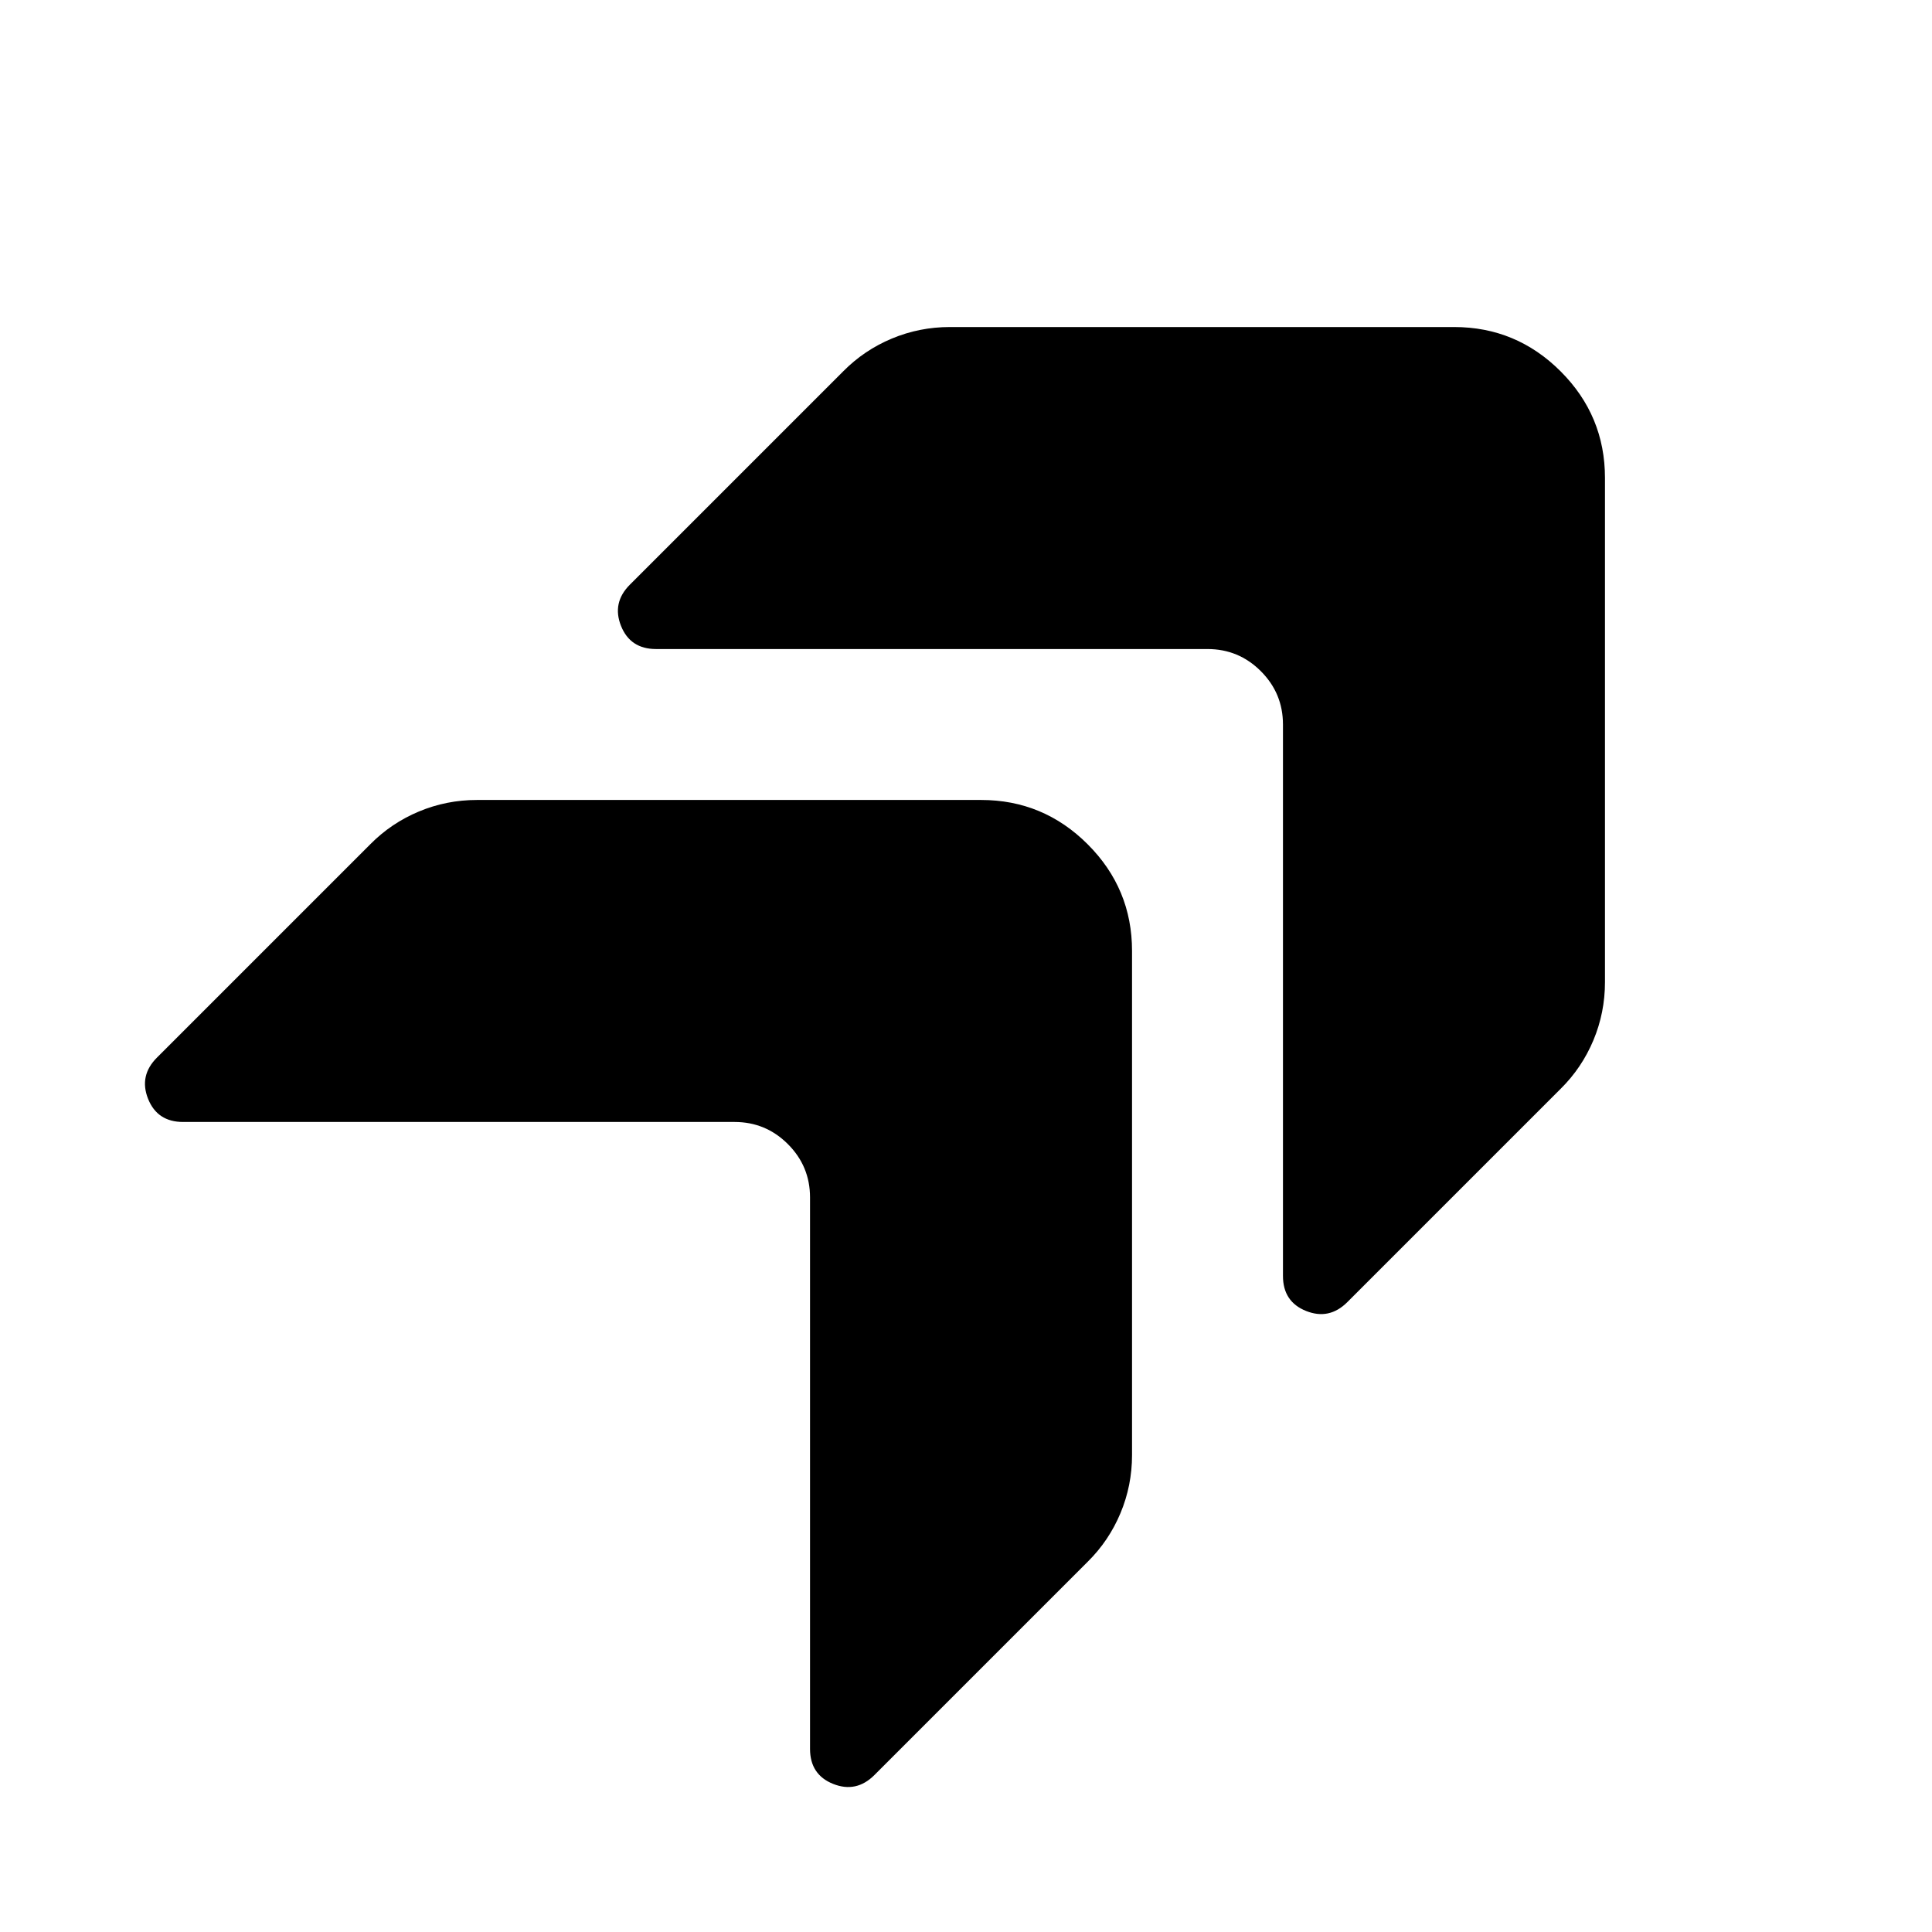 <svg xmlns="http://www.w3.org/2000/svg" height="24" viewBox="0 -960 960 960" width="24"><path d="M637.5-600v274q0 12.83 11.5 17.42 11.5 4.58 20.5-4.42l106-106q10.52-10.41 16.26-24.13 5.74-13.73 5.74-28.87v-250.5q0-30.94-22.03-52.97-22.03-22.03-52.97-22.03H472q-15.14 0-28.87 5.74-13.72 5.74-24.13 16.26l-106 106q-9 9-4.42 20.5 4.59 11.5 17.42 11.5h274q15.5 0 26.5 11t11 26.5Zm-235 235v274q0 12.83 11.5 17.42Q425.5-69 434.5-78l106-106q10.52-10.41 16.26-24.13 5.74-13.73 5.74-28.87v-250.5q0-30.94-22.03-52.97-22.03-22.03-52.97-22.03H237q-15.14 0-28.87 5.74-13.72 5.74-24.13 16.26l-106 106q-9 9-4.42 20.5 4.59 11.5 17.42 11.5h274q15.5 0 26.5 11t11 26.5Z"/></svg>